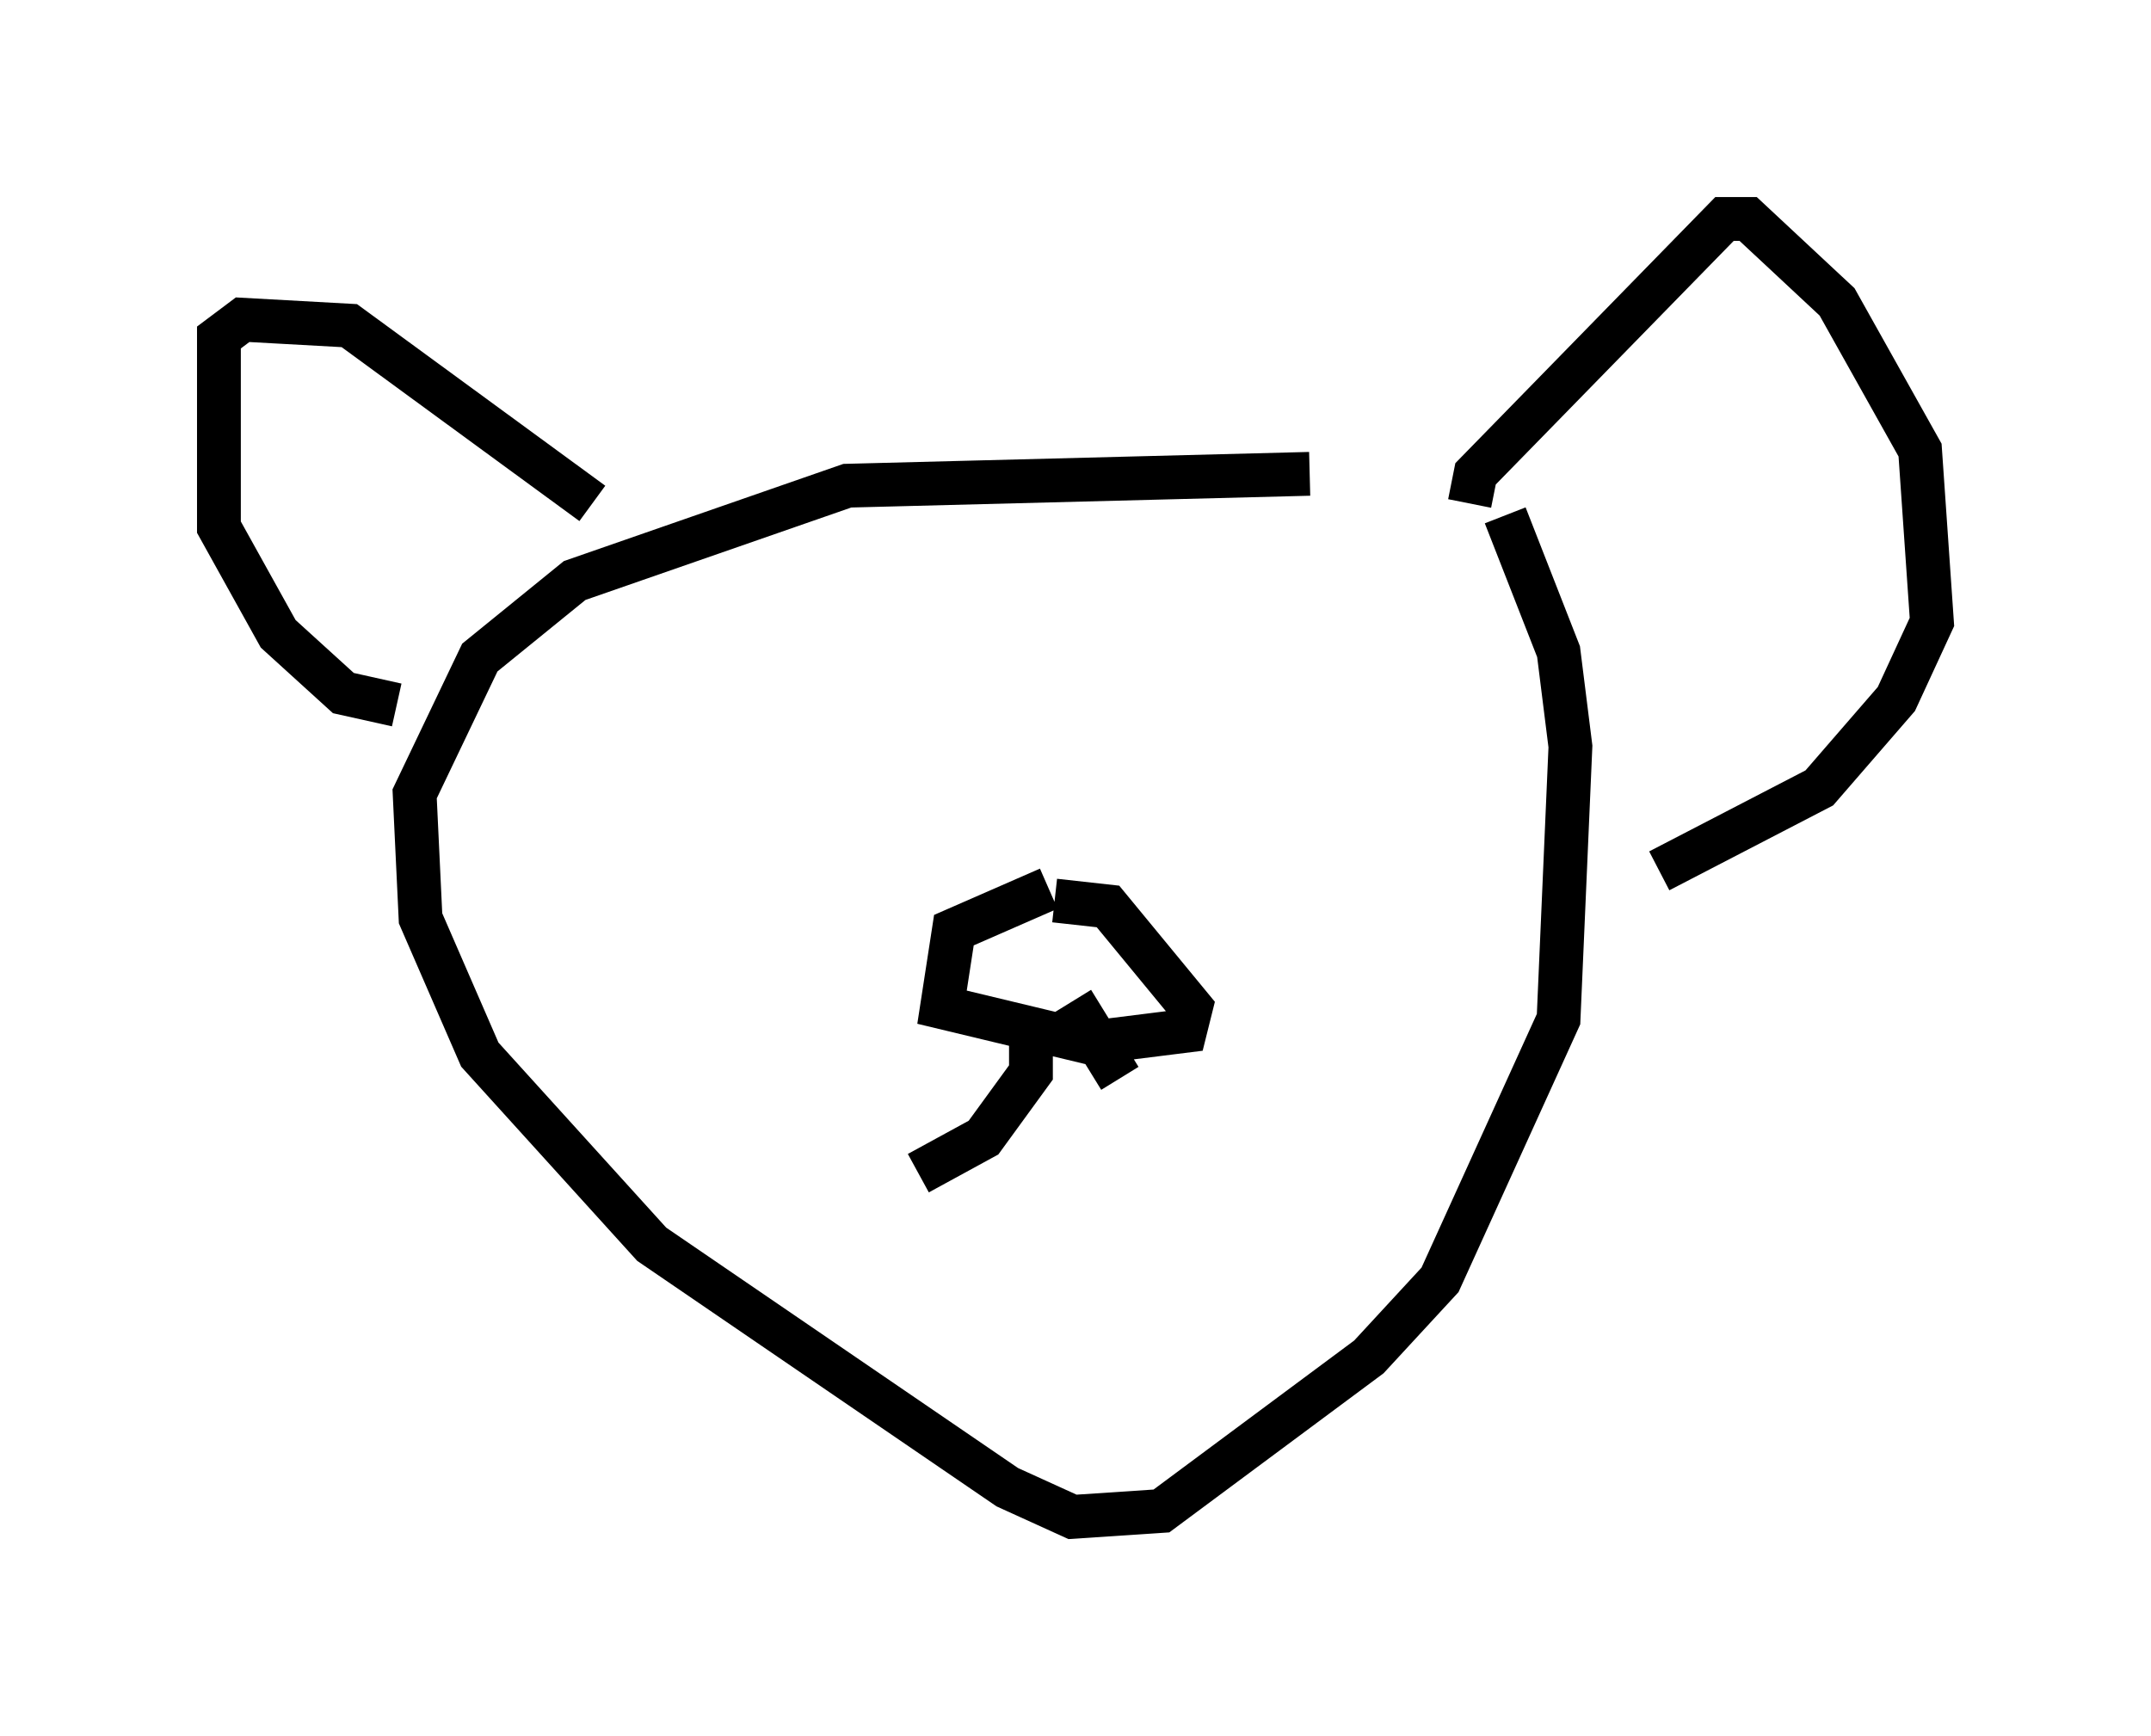 <?xml version="1.0" encoding="utf-8" ?>
<svg baseProfile="full" height="39.634" version="1.1" width="49.106" xmlns="http://www.w3.org/2000/svg" xmlns:ev="http://www.w3.org/2001/xml-events" xmlns:xlink="http://www.w3.org/1999/xlink"><defs /><rect fill="white" height="39.634" width="49.106" x="0" y="0" /><path d="M34.364, 11.766 m-4.465, -0.947 l-10.555, 0.271 -6.225, 2.165 l-2.165, 1.759 -1.488, 3.112 l0.135, 2.842 1.353, 3.112 l3.924, 4.33 8.119, 5.548 l1.488, 0.677 2.03, -0.135 l4.736, -3.518 1.624, -1.759 l2.706, -5.954 0.271, -6.225 l-0.271, -2.165 -1.218, -3.112 m-0.812, -0.271 l0.135, -0.677 5.683, -5.819 l0.541, 0.0 2.03, 1.894 l1.894, 3.383 0.271, 3.924 l-0.812, 1.759 -1.759, 2.03 l-3.654, 1.894 m-24.357, -8.39 l-5.548, -4.059 -2.436, -0.135 l-0.541, 0.406 0.0, 4.33 l1.353, 2.436 1.488, 1.353 l1.218, 0.271 m14.885, 4.195 l-2.165, 0.947 -0.271, 1.759 l3.383, 0.812 2.165, -0.271 l0.135, -0.541 -1.894, -2.3 l-1.218, -0.135 m-0.541, 3.248 l0.0, 0.677 -1.083, 1.488 l-1.488, 0.812 m3.518, -3.924 l1.083, 1.759 " fill="none" stroke="black" stroke-width="1" /></svg>